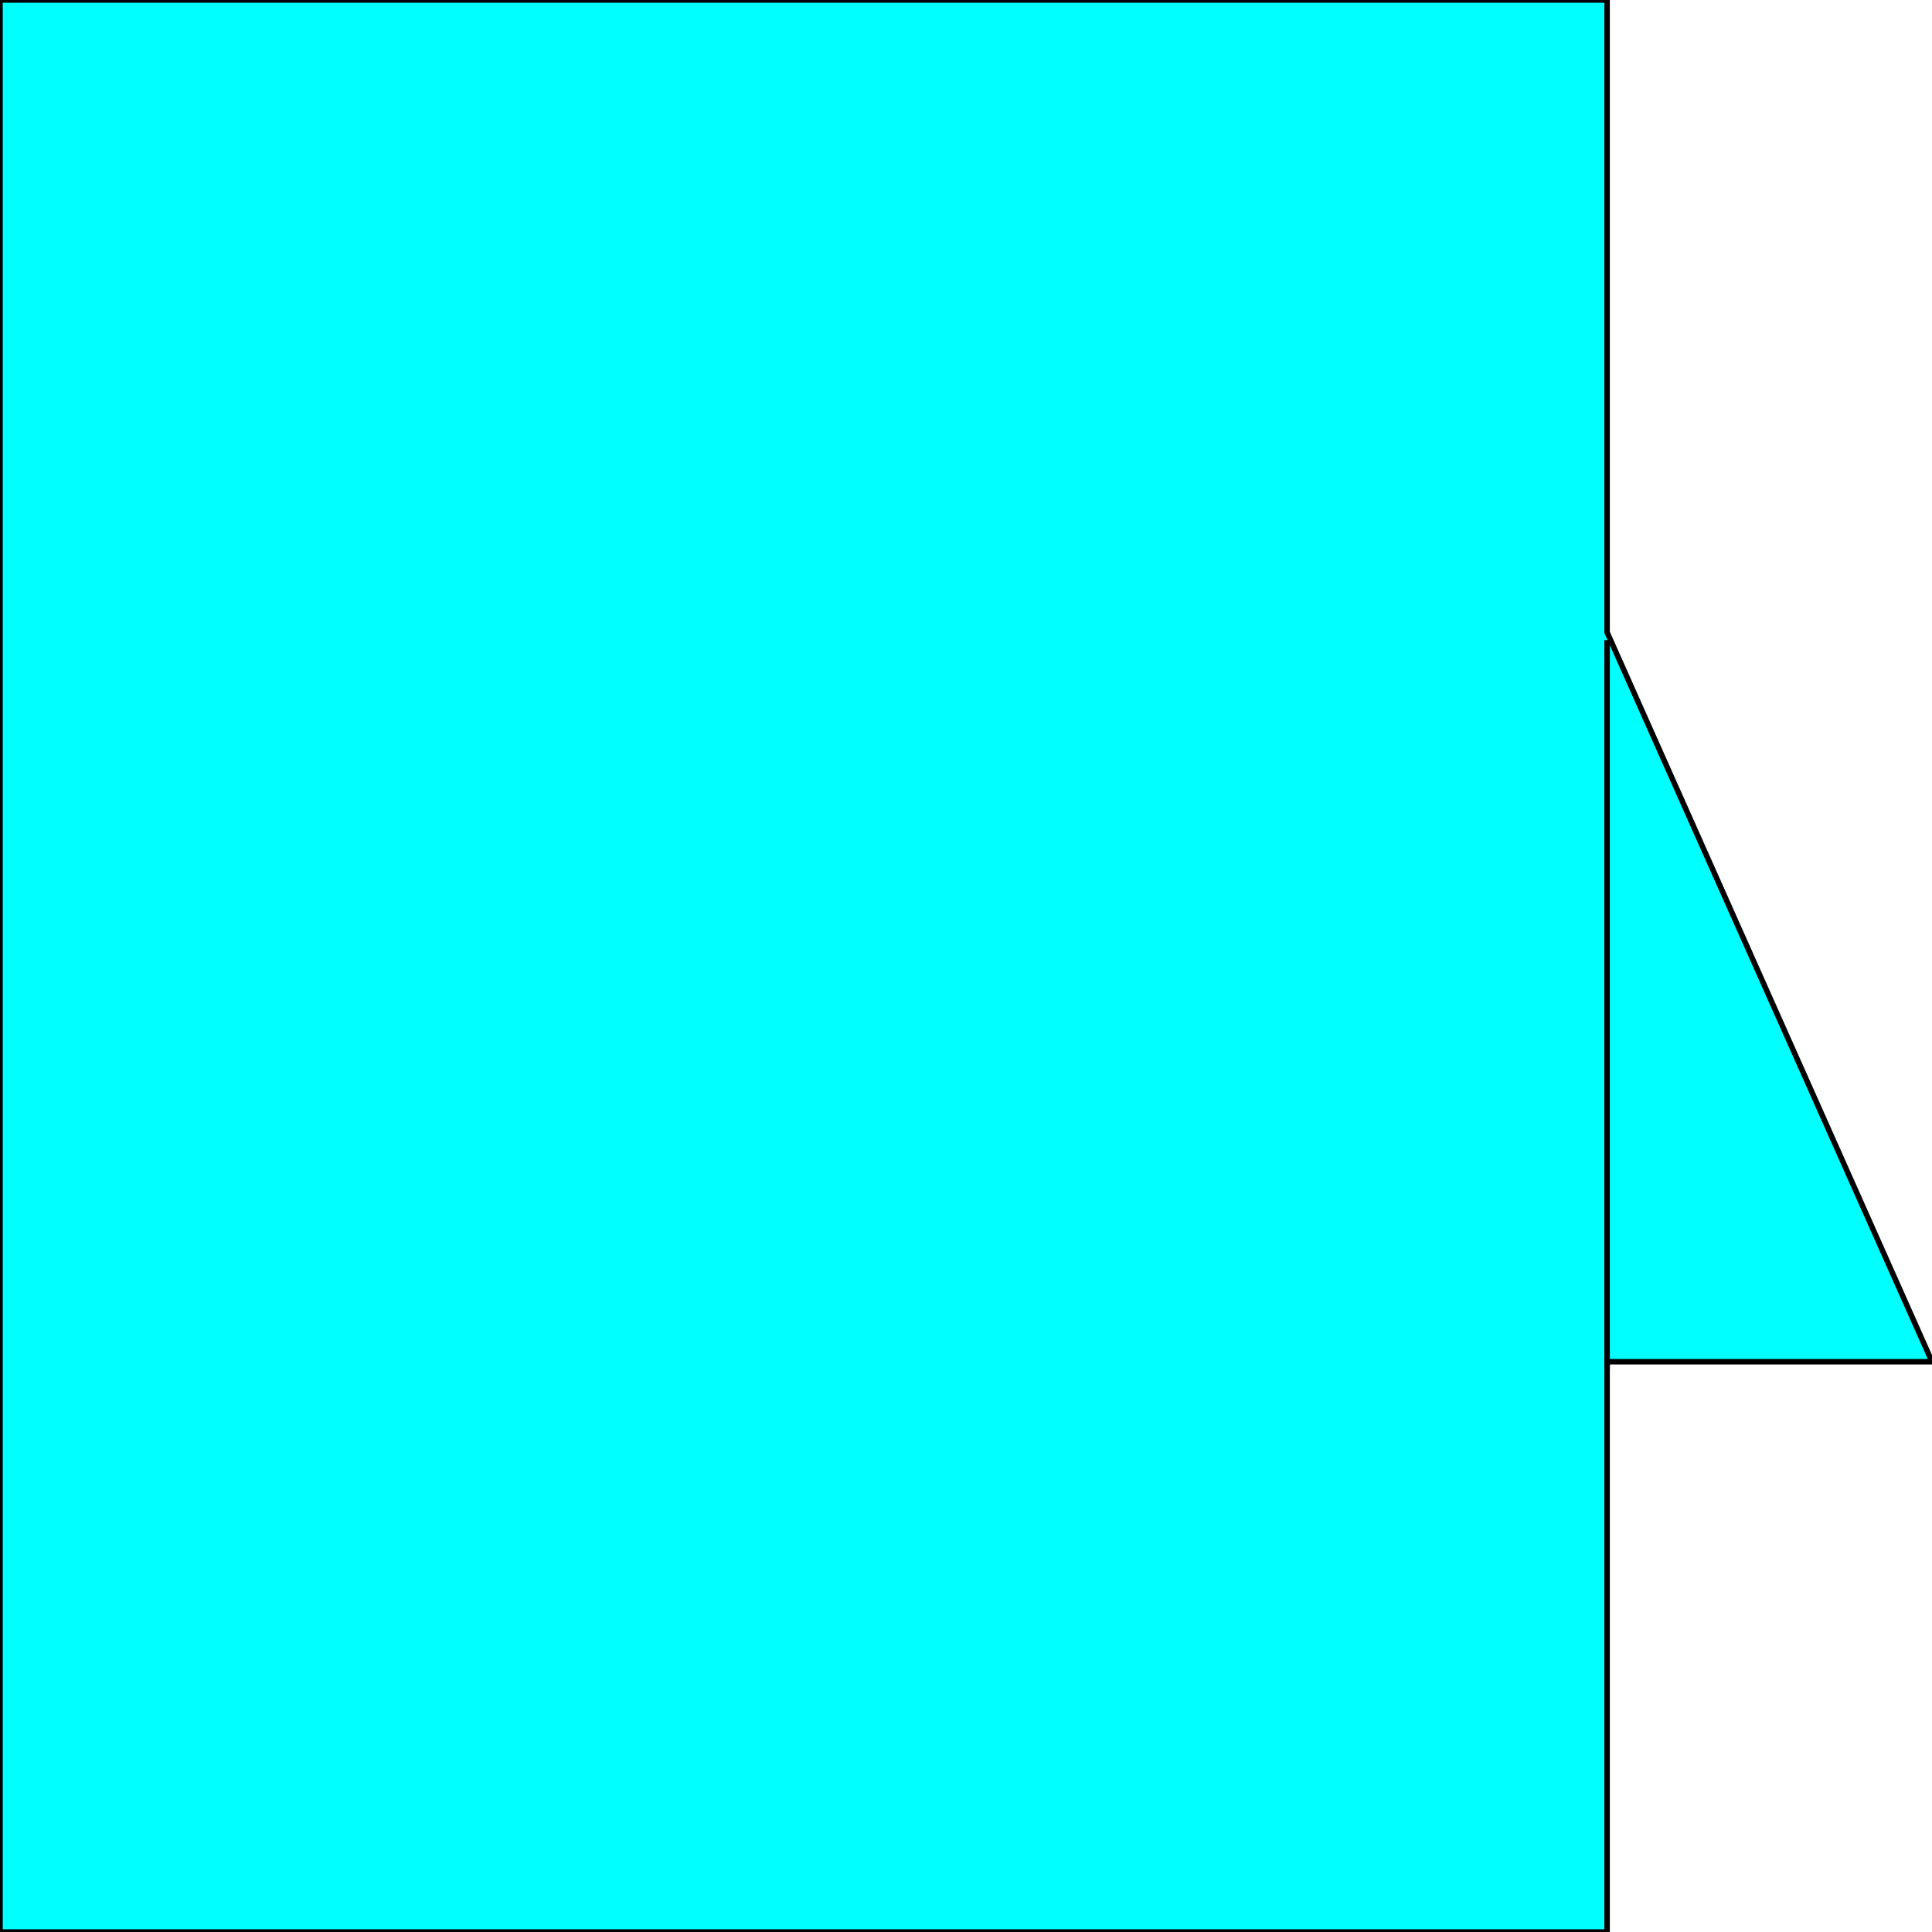 <svg width="150" height="150" viewBox="0 0 150 150" fill="none" xmlns="http://www.w3.org/2000/svg">
<g clip-path="url(#clip0_2109_191274)">
<path d="M0 0H124.775V49.096L150 105.723H124.775V150H0V0Z" fill="#00FFFF" stroke="black" stroke-width="0.425"/>
<path d="M124.774 49.699V106.326" stroke="black" stroke-width="0.425"/>
</g>
<defs>
<clipPath id="clip0_2109_191274">
<rect width="150" height="150" fill="white"/>
</clipPath>
</defs>
</svg>
